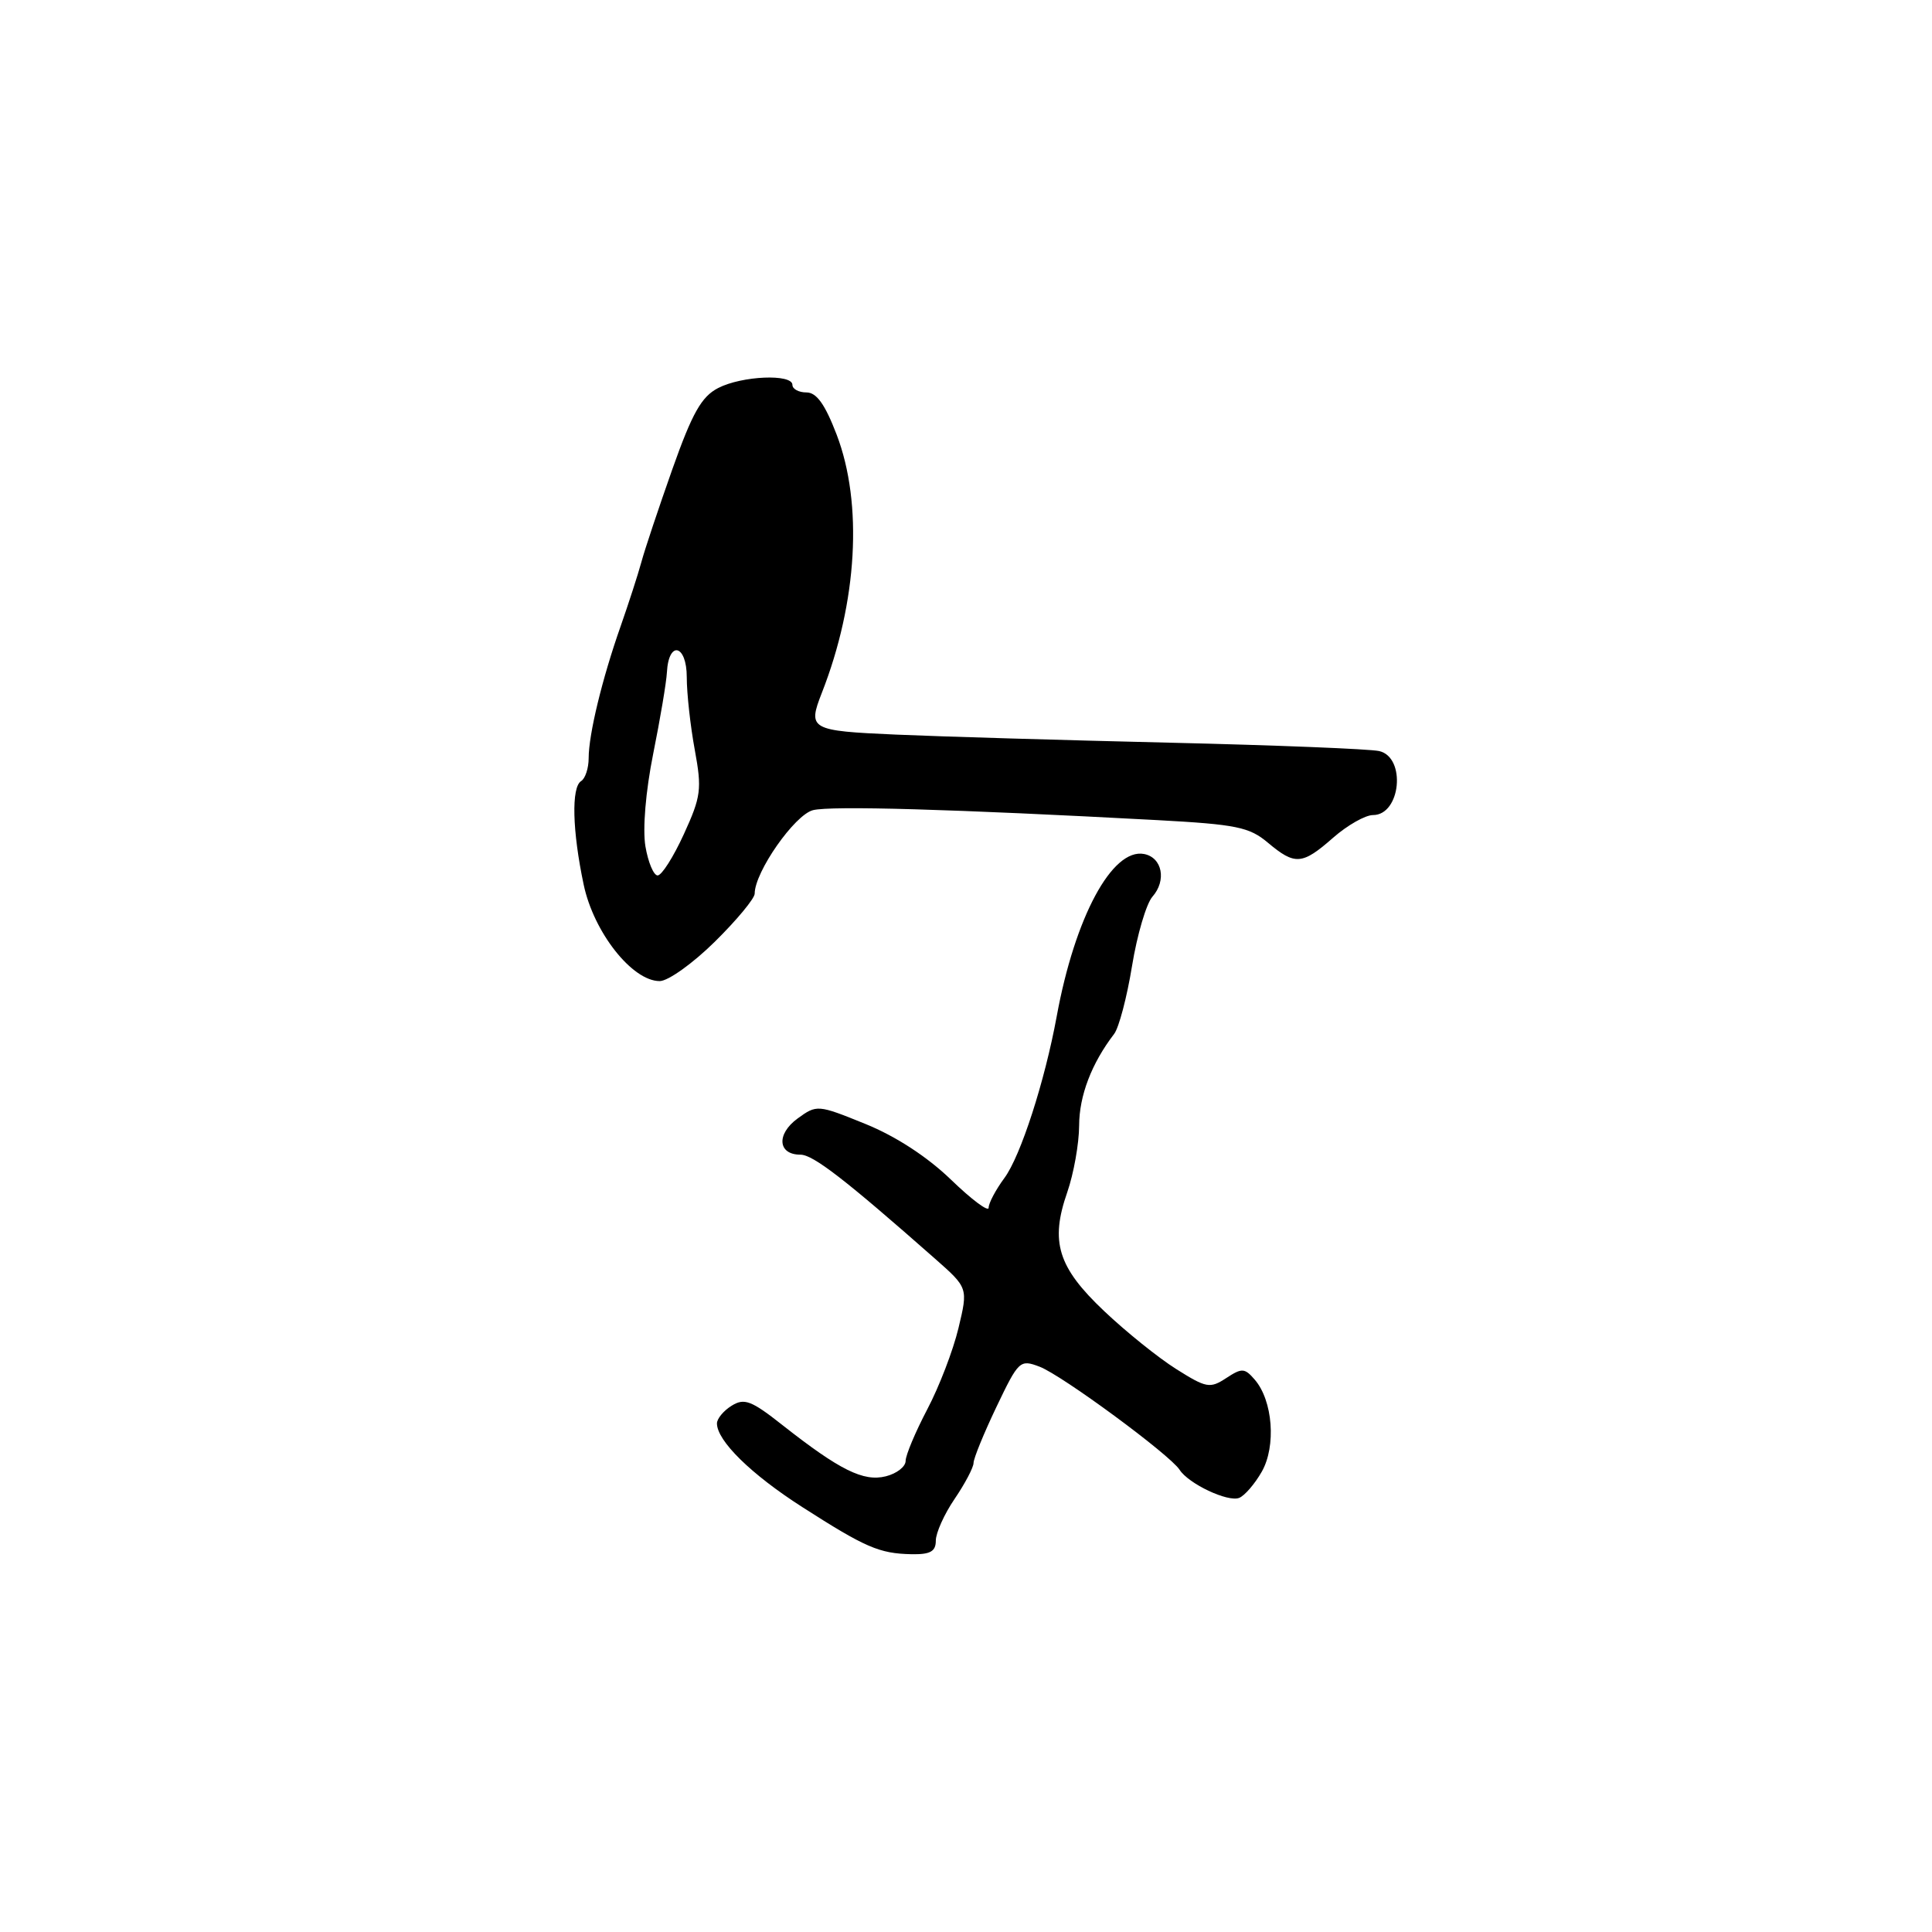 <?xml version="1.0" encoding="UTF-8" standalone="no"?>
<!DOCTYPE svg PUBLIC "-//W3C//DTD SVG 1.1//EN" "http://www.w3.org/Graphics/SVG/1.1/DTD/svg11.dtd" >
<svg xmlns="http://www.w3.org/2000/svg" xmlns:xlink="http://www.w3.org/1999/xlink" version="1.1" viewBox="0 0 256 256">
 <g >
 <path fill="currentColor"
d=" M 124.00 204.14 C 124.00 203.12 125.12 200.62 126.50 198.60 C 127.88 196.57 129.00 194.43 129.00 193.85 C 129.00 193.26 130.36 189.93 132.03 186.43 C 134.97 180.28 135.15 180.11 137.74 181.09 C 140.70 182.21 155.03 192.77 156.30 194.75 C 157.49 196.61 162.68 199.06 164.19 198.48 C 164.91 198.20 166.26 196.64 167.19 195.01 C 169.12 191.62 168.66 185.57 166.25 182.80 C 164.92 181.26 164.56 181.24 162.47 182.61 C 160.33 184.01 159.84 183.92 155.86 181.41 C 153.49 179.92 149.19 176.46 146.30 173.72 C 140.17 167.92 139.12 164.55 141.42 157.97 C 142.27 155.51 142.98 151.54 142.99 149.15 C 143.00 145.19 144.64 140.90 147.63 137.00 C 148.26 136.18 149.33 132.12 150.00 128.00 C 150.67 123.88 151.89 119.75 152.70 118.82 C 154.60 116.67 154.01 113.63 151.60 113.16 C 147.37 112.35 142.43 121.52 140.02 134.67 C 138.44 143.28 135.24 153.19 133.09 156.09 C 131.94 157.65 131.00 159.42 131.00 160.03 C 131.00 160.64 128.76 158.97 126.02 156.32 C 122.87 153.28 118.70 150.56 114.65 148.92 C 108.34 146.36 108.23 146.36 105.68 148.21 C 102.85 150.28 103.06 153.00 106.06 153.00 C 107.74 153.00 111.97 156.27 123.89 166.78 C 128.28 170.65 128.28 170.65 127.00 175.99 C 126.30 178.92 124.44 183.77 122.86 186.76 C 121.29 189.76 120.00 192.82 120.00 193.58 C 120.00 194.34 118.82 195.26 117.37 195.62 C 114.42 196.36 111.28 194.81 103.69 188.84 C 99.55 185.57 98.62 185.22 96.94 186.27 C 95.87 186.93 95.00 187.99 95.00 188.61 C 95.00 190.91 99.52 195.35 106.30 199.69 C 114.68 205.06 116.51 205.85 120.75 205.94 C 123.27 205.99 124.00 205.58 124.00 204.14 Z  M 94.72 124.78 C 97.62 121.92 100.00 119.05 100.00 118.41 C 100.00 115.54 105.30 107.96 107.73 107.35 C 110.14 106.75 126.18 107.21 153.36 108.67 C 163.82 109.24 165.55 109.59 168.00 111.66 C 171.60 114.68 172.54 114.61 176.65 111.00 C 178.53 109.35 180.91 108.00 181.93 108.00 C 185.61 108.00 186.35 100.35 182.75 99.52 C 181.51 99.24 169.03 98.74 155.00 98.41 C 140.97 98.08 124.66 97.60 118.75 97.34 C 107.33 96.84 107.00 96.65 108.90 91.80 C 113.61 79.79 114.36 66.73 110.86 57.59 C 109.32 53.57 108.20 52.00 106.86 52.00 C 105.84 52.00 105.00 51.55 105.00 51.00 C 105.00 49.51 98.30 49.79 95.15 51.42 C 92.95 52.56 91.73 54.72 89.09 62.17 C 87.28 67.30 85.42 72.85 84.98 74.50 C 84.53 76.15 83.29 79.97 82.23 83.00 C 79.78 89.96 78.00 97.32 78.00 100.46 C 78.00 101.79 77.55 103.16 77.00 103.50 C 75.69 104.31 75.83 110.09 77.34 117.22 C 78.67 123.54 83.77 130.00 87.41 130.00 C 88.53 130.00 91.81 127.65 94.72 124.78 Z  M 85.52 112.14 C 85.14 109.84 85.55 104.87 86.55 99.89 C 87.48 95.27 88.30 90.41 88.37 89.08 C 88.60 84.81 91.00 85.40 91.00 89.73 C 91.00 91.88 91.48 96.21 92.06 99.35 C 93.02 104.58 92.90 105.54 90.61 110.54 C 89.24 113.54 87.68 116.00 87.14 116.00 C 86.61 116.00 85.88 114.26 85.52 112.14 Z "/>
</g>
</svg>